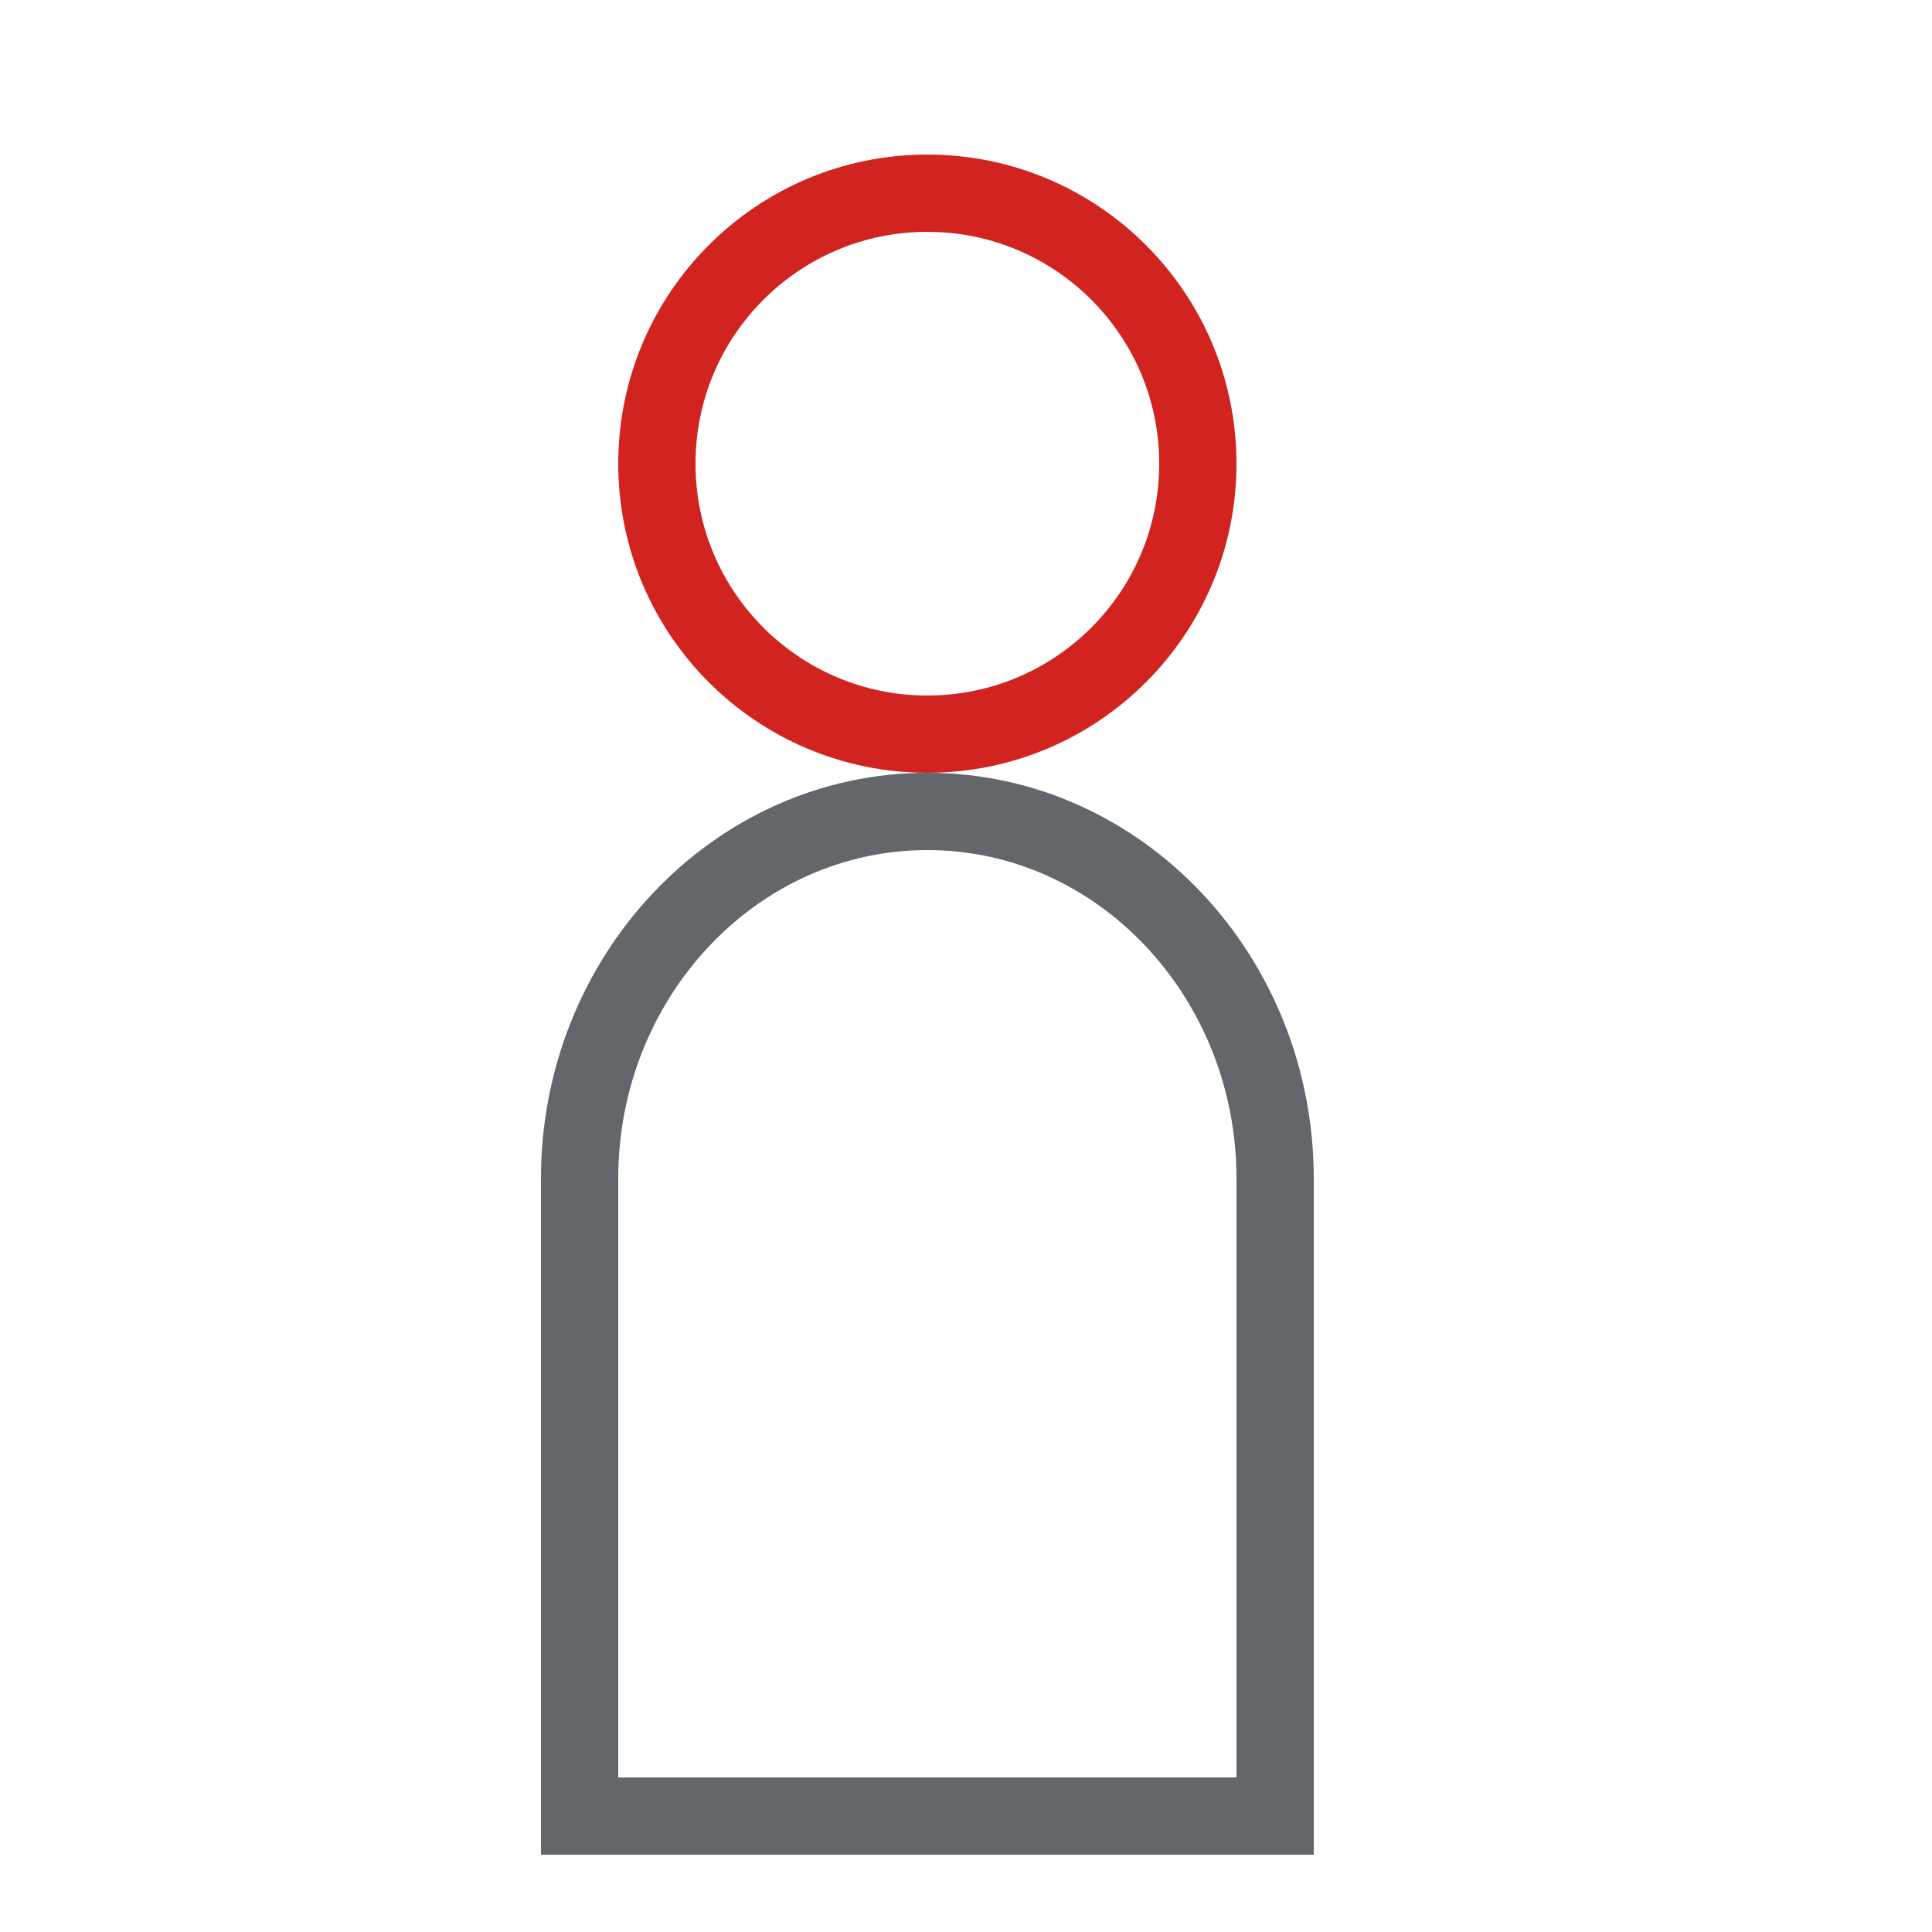 <svg width="25" height="25" viewBox="0 0 25 25" fill="none" xmlns="http://www.w3.org/2000/svg">
<path d="M15.5 6C15.5 7.933 13.933 9.5 12 9.5C10.067 9.5 8.5 7.933 8.5 6C8.5 4.067 10.067 2.5 12 2.5C13.933 2.5 15.5 4.067 15.5 6Z" stroke="#D12420"/>
<path fill-rule="evenodd" clip-rule="evenodd" d="M16.5 23.5V15.249C16.5 12.641 14.492 10.5 12 10.5C9.509 10.5 7.5 12.642 7.5 15.249V23.5H16.5Z" stroke="#63666A"/>
</svg>
